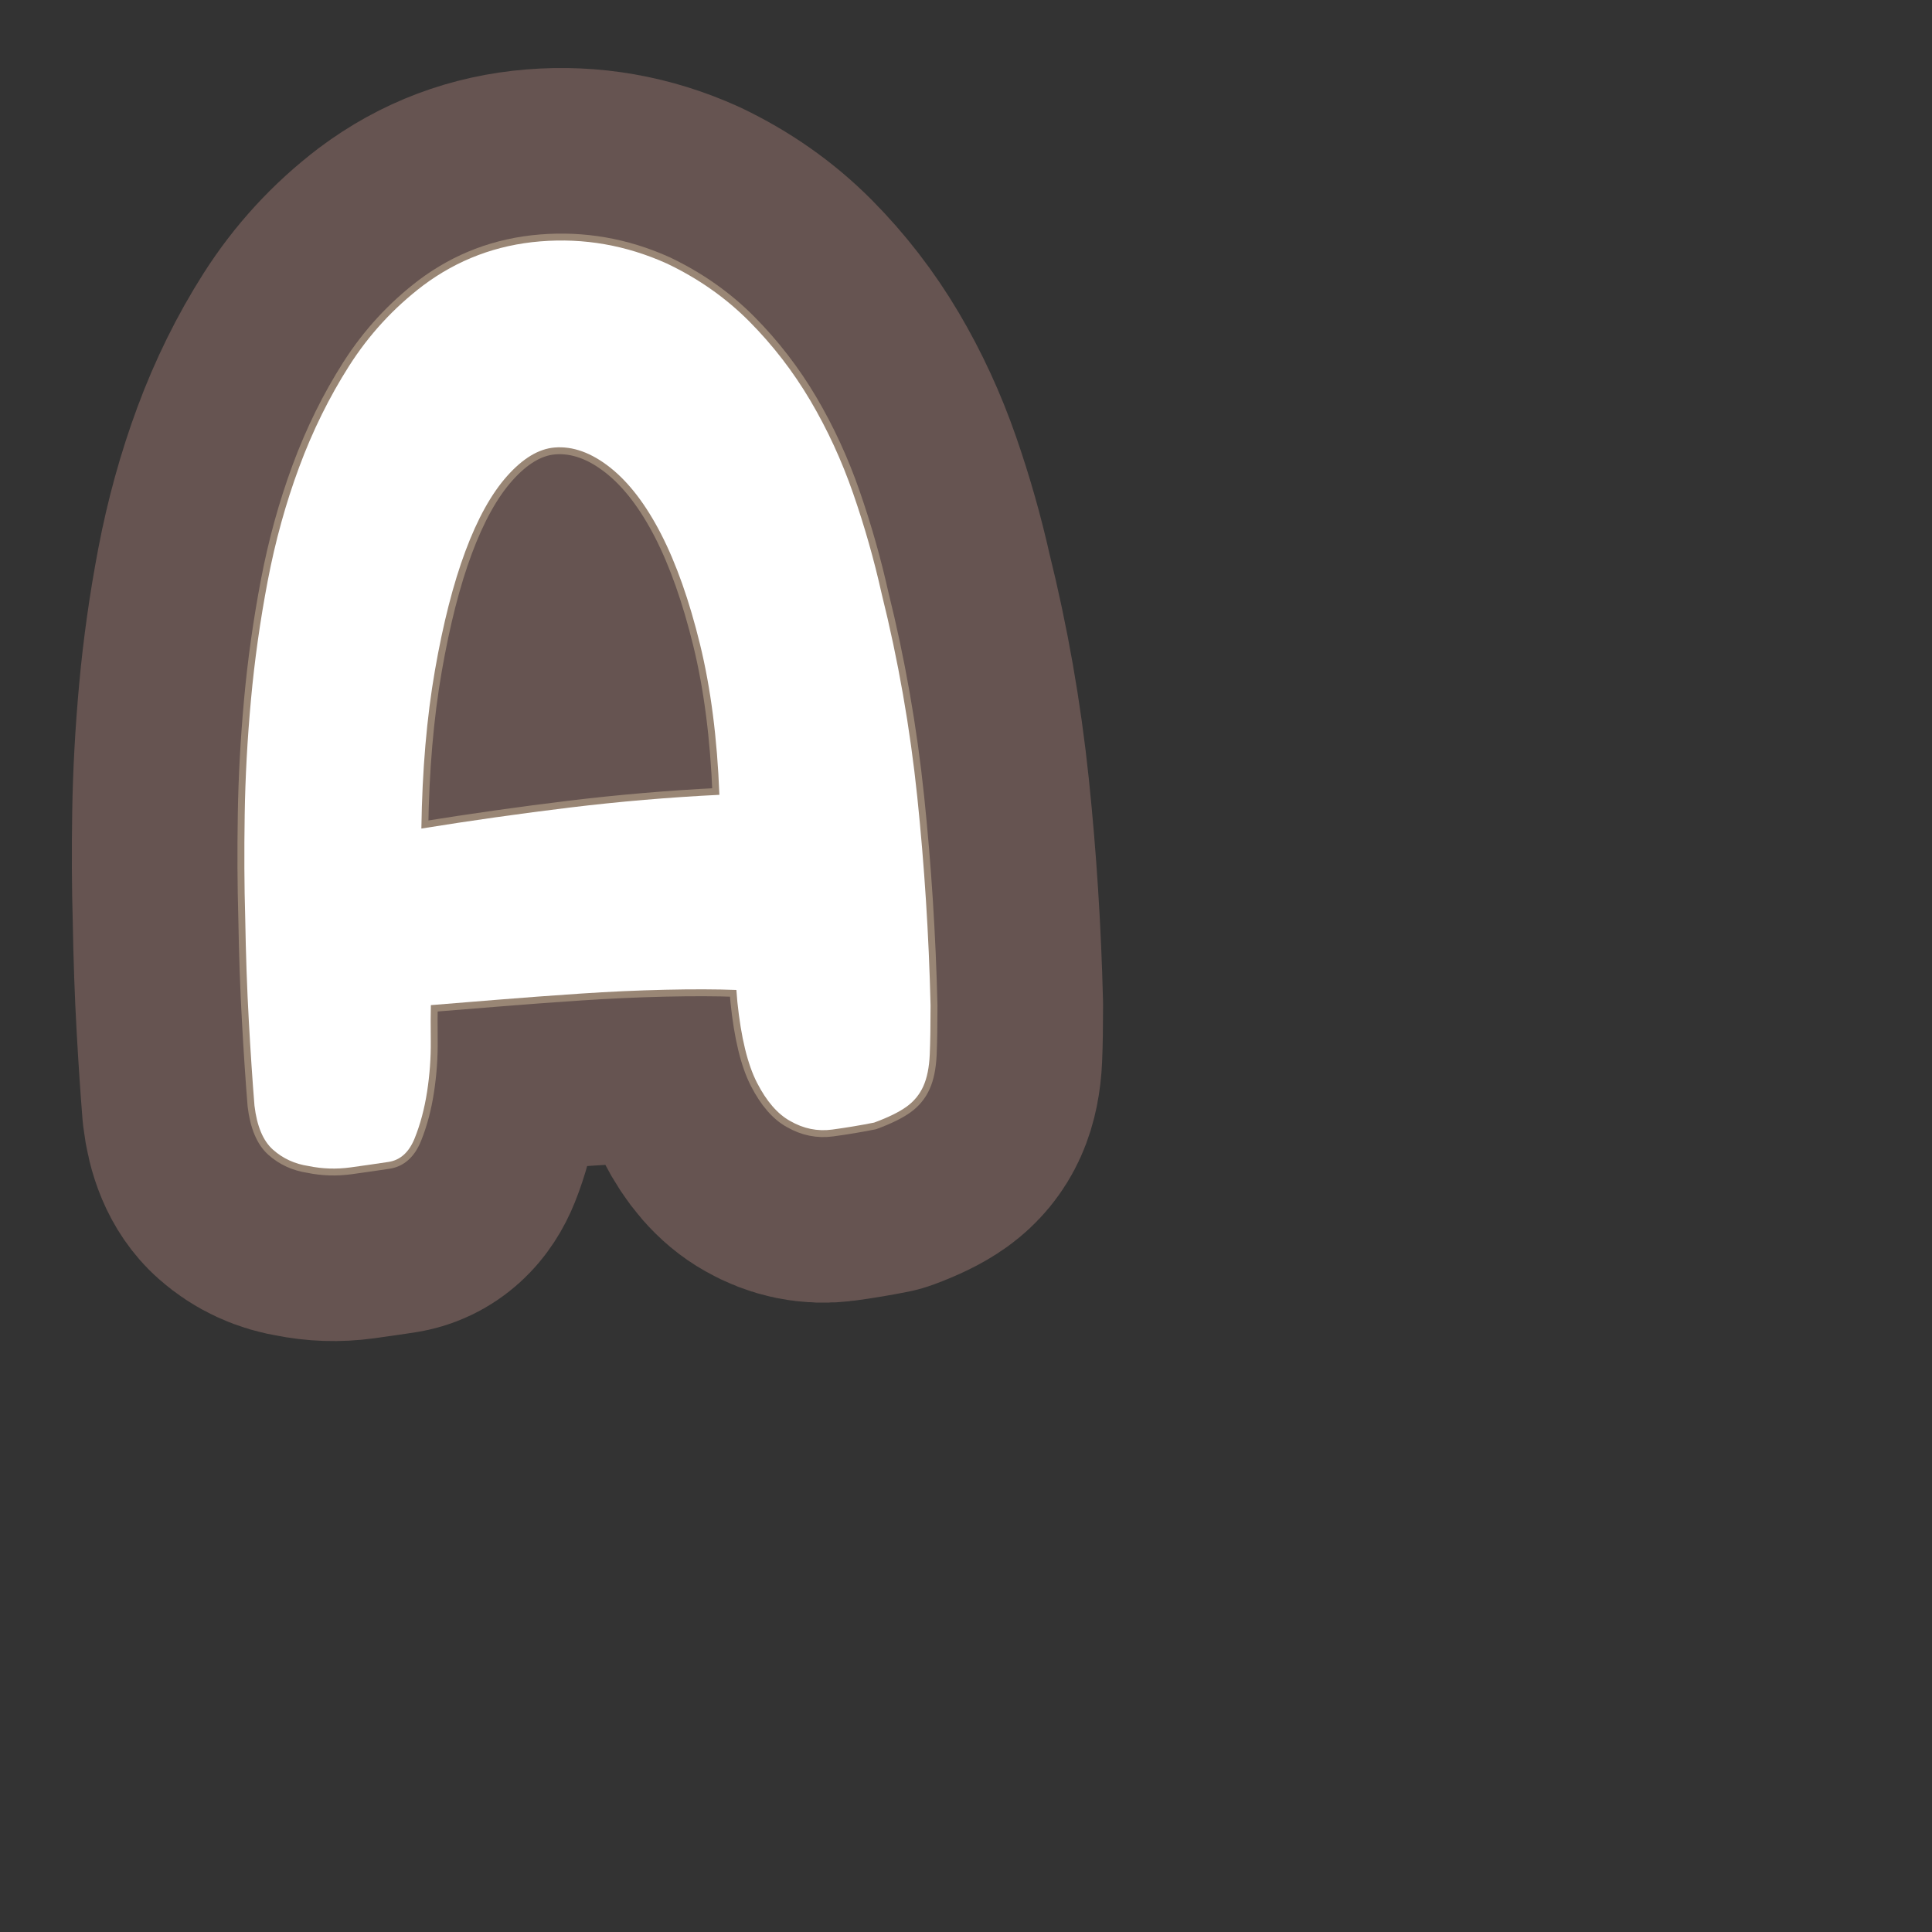 <?xml version="1.0" encoding="UTF-8"?>
<svg id="Content" xmlns="http://www.w3.org/2000/svg" xmlns:xlink="http://www.w3.org/1999/xlink" viewBox="0 0 280 280">
  <rect x="0" y="0" width="280" height="280" fill="#333333" stroke="none"/>
  <defs>
    <style>
      .cls-1 {
        stroke: #665451;
        stroke-width: 50px;
      }

      .cls-1, .cls-2 {
        fill: none;
        stroke-linecap: round;
        stroke-linejoin: round;
      }

      .cls-3 {
        fill: #fff;
      }

      .cls-2 {
        stroke: #998675;
        stroke-width: 2px;
      }
    </style>
  </defs>
  <a xlink:href="https://www.notion.so/congruence/Event-A-8f071293ebba496984902946750ae8a0?pvs=4">
    <g>
      <path d="M96.631,38.185c4.575,2.177,8.566,4.98,11.969,8.407,3.404,3.431,6.345,7.244,8.829,11.441,2.481,4.2,4.552,8.69,6.214,13.476,1.661,4.788,3.037,9.625,4.128,14.513,2.402,9.647,4.122,19.462,5.165,29.45,1.04,9.988,1.682,20.068,1.928,30.234.001,2.896-.037,5.272-.117,7.13-.083,1.86-.393,3.391-.931,4.591-.541,1.202-1.358,2.193-2.451,2.977-1.095.783-2.653,1.545-4.677,2.289-1.938.388-3.965.727-6.083,1.014-2.12.286-4.151-.127-6.091-1.243-1.818-1.009-3.417-2.849-4.789-5.516-1.375-2.667-2.33-6.585-2.862-11.751l-.14-1.726c-2.904-.111-6.349-.119-10.335-.03-3.986.092-8.053.278-12.198.554-4.146.279-8.146.573-11.998.886-3.855.312-7.103.575-9.748.789-.032,1.045-.035,2.782-.012,5.211.023,2.43-.156,4.875-.535,7.336-.381,2.463-.98,4.713-1.798,6.745-.82,2.037-2.087,3.179-3.803,3.435-1.603.243-3.432.508-5.493.792-2.061.281-4.093.215-6.094-.201-1.994-.299-3.708-1.088-5.141-2.361-1.435-1.273-2.332-3.399-2.688-6.382-.289-3.563-.562-7.652-.819-12.264-.26-4.607-.433-9.629-.526-15.065-.134-4.504-.158-9.452-.073-14.842.083-5.391.386-10.941.908-16.657.52-5.713,1.33-11.452,2.426-17.215,1.096-5.76,2.618-11.267,4.566-16.52,1.945-5.25,4.358-10.136,7.235-14.654,2.875-4.514,6.44-8.392,10.693-11.632,5.018-3.762,10.692-5.902,17.019-6.415,6.324-.513,12.432.557,18.32,3.205ZM61.067,120.08c7.199-1.161,14.381-2.177,21.547-3.049,7.163-.867,14.38-1.482,21.645-1.84-.316-8.193-1.253-15.468-2.811-21.827-1.557-6.355-3.437-11.673-5.634-15.954-2.2-4.277-4.661-7.494-7.38-9.647-2.722-2.151-5.406-3.123-8.05-2.908-2.302.187-4.592,1.561-6.873,4.117-2.283,2.559-4.304,6.196-6.062,10.911-1.761,4.717-3.232,10.479-4.417,17.29-1.185,6.811-1.841,14.448-1.964,22.908Z"/>
      <path class="cls-1" d="M96.631,38.185c4.575,2.177,8.566,4.98,11.969,8.407,3.404,3.431,6.345,7.244,8.829,11.441,2.481,4.2,4.552,8.69,6.214,13.476,1.661,4.788,3.037,9.625,4.128,14.513,2.402,9.647,4.122,19.462,5.165,29.45,1.04,9.988,1.682,20.068,1.928,30.234.001,2.896-.037,5.272-.117,7.13-.083,1.86-.393,3.391-.931,4.591-.541,1.202-1.358,2.193-2.451,2.977-1.095.783-2.653,1.545-4.677,2.289-1.938.388-3.965.727-6.083,1.014-2.12.286-4.151-.127-6.091-1.243-1.818-1.009-3.417-2.849-4.789-5.516-1.375-2.667-2.33-6.585-2.862-11.751l-.14-1.726c-2.904-.111-6.349-.119-10.335-.03-3.986.092-8.053.278-12.198.554-4.146.279-8.146.573-11.998.886-3.855.312-7.103.575-9.748.789-.032,1.045-.035,2.782-.012,5.211.023,2.43-.156,4.875-.535,7.336-.381,2.463-.98,4.713-1.798,6.745-.82,2.037-2.087,3.179-3.803,3.435-1.603.243-3.432.508-5.493.792-2.061.281-4.093.215-6.094-.201-1.994-.299-3.708-1.088-5.141-2.361-1.435-1.273-2.332-3.399-2.688-6.382-.289-3.563-.562-7.652-.819-12.264-.26-4.607-.433-9.629-.526-15.065-.134-4.504-.158-9.452-.073-14.842.083-5.391.386-10.941.908-16.657.52-5.713,1.33-11.452,2.426-17.215,1.096-5.76,2.618-11.267,4.566-16.52,1.945-5.25,4.358-10.136,7.235-14.654,2.875-4.514,6.44-8.392,10.693-11.632,5.018-3.762,10.692-5.902,17.019-6.415,6.324-.513,12.432.557,18.32,3.205ZM61.067,120.08c7.199-1.161,14.381-2.177,21.547-3.049,7.163-.867,14.38-1.482,21.645-1.84-.316-8.193-1.253-15.468-2.811-21.827-1.557-6.355-3.437-11.673-5.634-15.954-2.2-4.277-4.661-7.494-7.38-9.647-2.722-2.151-5.406-3.123-8.05-2.908-2.302.187-4.592,1.561-6.873,4.117-2.283,2.559-4.304,6.196-6.062,10.911-1.761,4.717-3.232,10.479-4.417,17.29-1.185,6.811-1.841,14.448-1.964,22.908Z"/>
      <path class="cls-2" d="M96.631,38.185c4.575,2.177,8.566,4.98,11.969,8.407,3.404,3.431,6.345,7.244,8.829,11.441,2.481,4.2,4.552,8.69,6.214,13.476,1.661,4.788,3.037,9.625,4.128,14.513,2.402,9.647,4.122,19.462,5.165,29.45,1.04,9.988,1.682,20.068,1.928,30.234.001,2.896-.037,5.272-.117,7.13-.083,1.86-.393,3.391-.931,4.591-.541,1.202-1.358,2.193-2.451,2.977-1.095.783-2.653,1.545-4.677,2.289-1.938.388-3.965.727-6.083,1.014-2.12.286-4.151-.127-6.091-1.243-1.818-1.009-3.417-2.849-4.789-5.516-1.375-2.667-2.33-6.585-2.862-11.751l-.14-1.726c-2.904-.111-6.349-.119-10.335-.03-3.986.092-8.053.278-12.198.554-4.146.279-8.146.573-11.998.886-3.855.312-7.103.575-9.748.789-.032,1.045-.035,2.782-.012,5.211.023,2.43-.156,4.875-.535,7.336-.381,2.463-.98,4.713-1.798,6.745-.82,2.037-2.087,3.179-3.803,3.435-1.603.243-3.432.508-5.493.792-2.061.281-4.093.215-6.094-.201-1.994-.299-3.708-1.088-5.141-2.361-1.435-1.273-2.332-3.399-2.688-6.382-.289-3.563-.562-7.652-.819-12.264-.26-4.607-.433-9.629-.526-15.065-.134-4.504-.158-9.452-.073-14.842.083-5.391.386-10.941.908-16.657.52-5.713,1.33-11.452,2.426-17.215,1.096-5.76,2.618-11.267,4.566-16.52,1.945-5.25,4.358-10.136,7.235-14.654,2.875-4.514,6.44-8.392,10.693-11.632,5.018-3.762,10.692-5.902,17.019-6.415,6.324-.513,12.432.557,18.32,3.205ZM61.067,120.08c7.199-1.161,14.381-2.177,21.547-3.049,7.163-.867,14.38-1.482,21.645-1.84-.316-8.193-1.253-15.468-2.811-21.827-1.557-6.355-3.437-11.673-5.634-15.954-2.2-4.277-4.661-7.494-7.38-9.647-2.722-2.151-5.406-3.123-8.05-2.908-2.302.187-4.592,1.561-6.873,4.117-2.283,2.559-4.304,6.196-6.062,10.911-1.761,4.717-3.232,10.479-4.417,17.29-1.185,6.811-1.841,14.448-1.964,22.908Z"/>
      <path class="cls-3" d="M96.631,38.185c4.575,2.177,8.566,4.98,11.969,8.407,3.404,3.431,6.345,7.244,8.829,11.441,2.481,4.2,4.552,8.69,6.214,13.476,1.661,4.788,3.037,9.625,4.128,14.513,2.402,9.647,4.122,19.462,5.165,29.45,1.04,9.988,1.682,20.068,1.928,30.234.001,2.896-.037,5.272-.117,7.13-.083,1.86-.393,3.391-.931,4.591-.541,1.202-1.358,2.193-2.451,2.977-1.095.783-2.653,1.545-4.677,2.289-1.938.388-3.965.727-6.083,1.014-2.12.286-4.151-.127-6.091-1.243-1.818-1.009-3.417-2.849-4.789-5.516-1.375-2.667-2.33-6.585-2.862-11.751l-.14-1.726c-2.904-.111-6.349-.119-10.335-.03-3.986.092-8.053.278-12.198.554-4.146.279-8.146.573-11.998.886-3.855.312-7.103.575-9.748.789-.032,1.045-.035,2.782-.012,5.211.023,2.43-.156,4.875-.535,7.336-.381,2.463-.98,4.713-1.798,6.745-.82,2.037-2.087,3.179-3.803,3.435-1.603.243-3.432.508-5.493.792-2.061.281-4.093.215-6.094-.201-1.994-.299-3.708-1.088-5.141-2.361-1.435-1.273-2.332-3.399-2.688-6.382-.289-3.563-.562-7.652-.819-12.264-.26-4.607-.433-9.629-.526-15.065-.134-4.504-.158-9.452-.073-14.842.083-5.391.386-10.941.908-16.657.52-5.713,1.33-11.452,2.426-17.215,1.096-5.76,2.618-11.267,4.566-16.52,1.945-5.25,4.358-10.136,7.235-14.654,2.875-4.514,6.44-8.392,10.693-11.632,5.018-3.762,10.692-5.902,17.019-6.415,6.324-.513,12.432.557,18.32,3.205ZM61.067,120.08c7.199-1.161,14.381-2.177,21.547-3.049,7.163-.867,14.38-1.482,21.645-1.84-.316-8.193-1.253-15.468-2.811-21.827-1.557-6.355-3.437-11.673-5.634-15.954-2.2-4.277-4.661-7.494-7.38-9.647-2.722-2.151-5.406-3.123-8.05-2.908-2.302.187-4.592,1.561-6.873,4.117-2.283,2.559-4.304,6.196-6.062,10.911-1.761,4.717-3.232,10.479-4.417,17.29-1.185,6.811-1.841,14.448-1.964,22.908Z"/>
    </g>
  </a>
</svg>